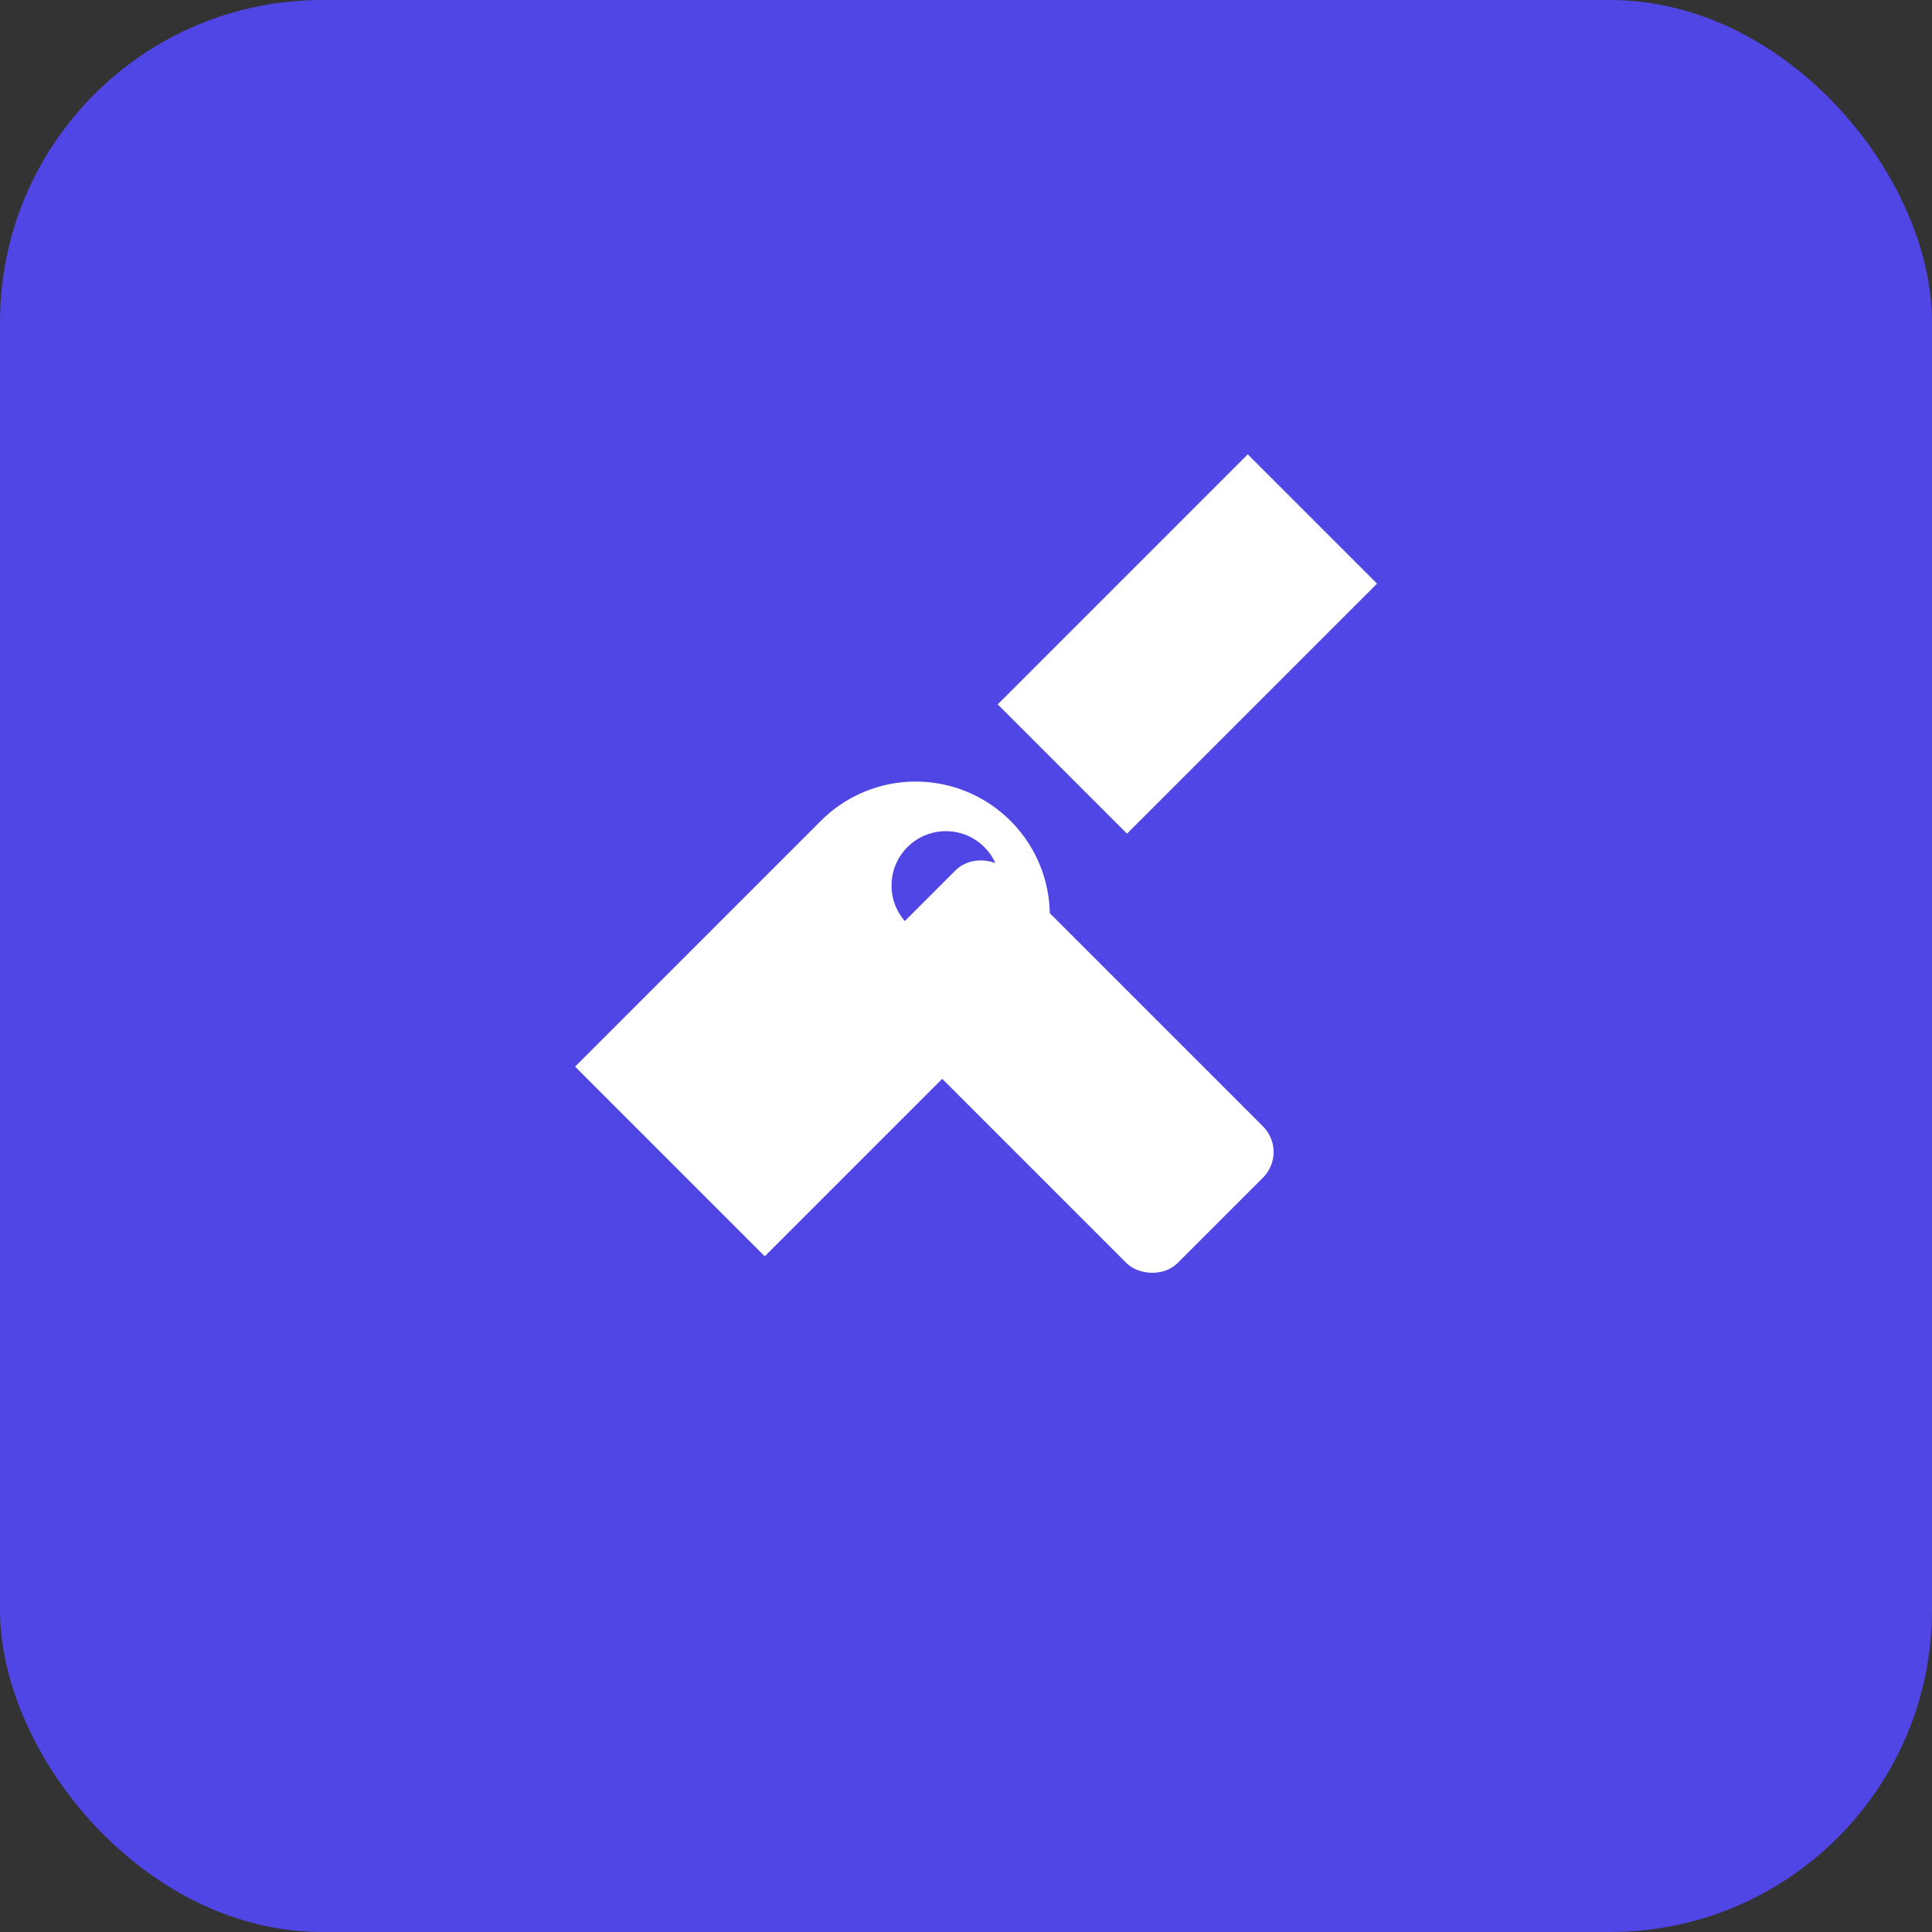 <svg xmlns="http://www.w3.org/2000/svg" width="192" height="192" viewBox="0 0 192 192">
  <rect x="0" y="0" width="192" height="192" fill="#333333" stroke="none"/>
  <rect width="192" height="192" fill="#4F46E5" rx="32" ry="32"/>
  <g transform="translate(40, 40) scale(0.6)" fill="white" stroke="white" stroke-width="2">
    <!-- Wrench -->
    <path d="M30,110 L70,70 A20,20 0 1,1 100,100 L60,140 L30,110 Z" fill="white"/>
    <circle cx="90" cy="80" r="10" fill="#4F46E5"/>
    
    <!-- Screwdriver -->
    <path d="M160,30 L120,70 L100,50 L140,10 L160,30 Z" fill="white"/>
    <rect x="95" y="75" width="30" height="70" rx="5" ry="5" transform="rotate(-45, 110, 110)" fill="white"/>
  </g>
</svg>